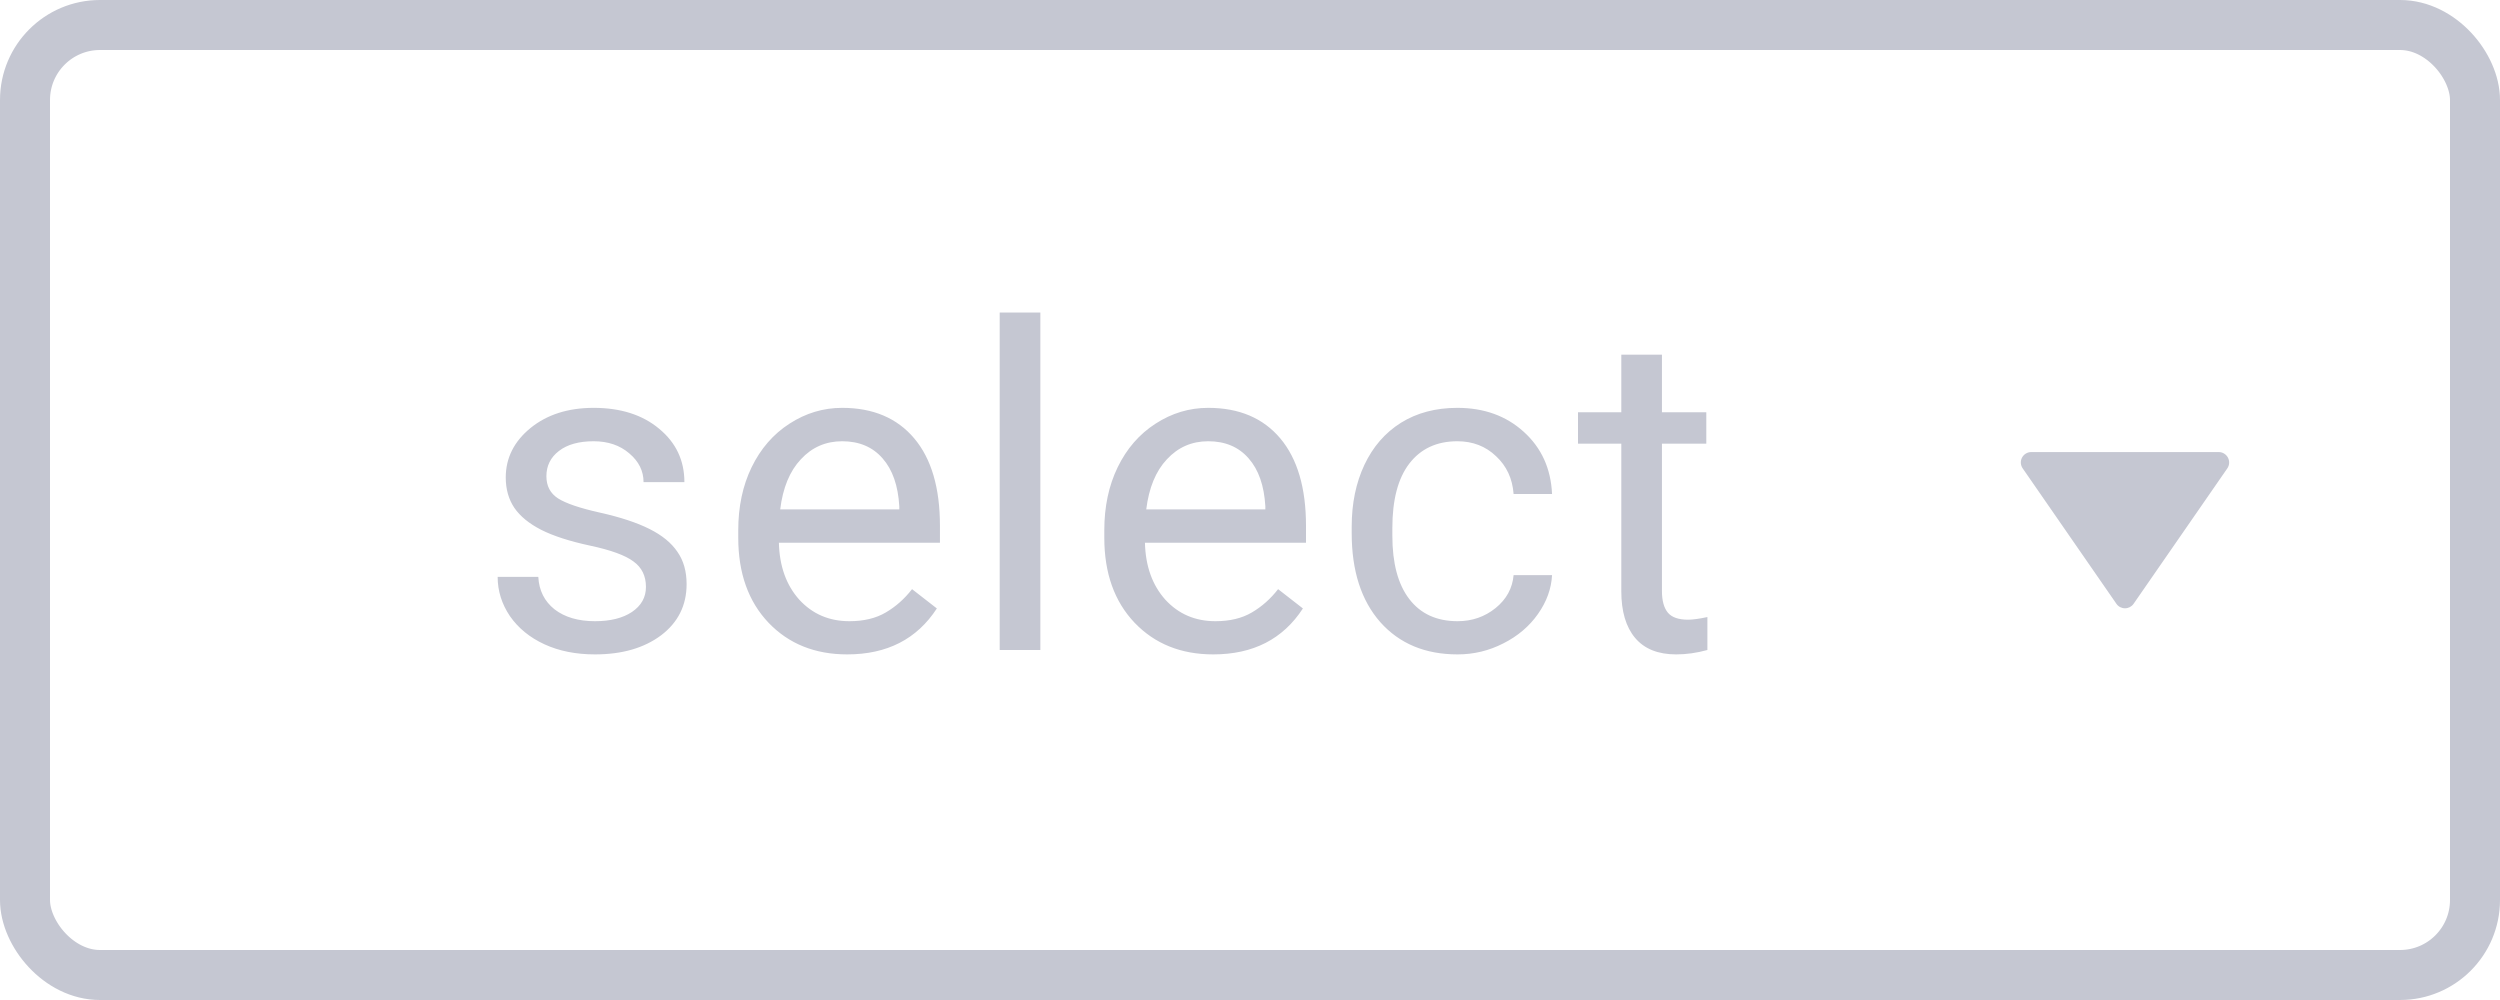 <svg width="50" height="20" viewBox="0 0 50 20" fill="none" xmlns="http://www.w3.org/2000/svg">
<path d="M12.919 11.739C12.919 11.519 12.836 11.349 12.669 11.229C12.505 11.106 12.216 11.001 11.803 10.913C11.393 10.825 11.066 10.719 10.823 10.596C10.583 10.473 10.404 10.327 10.287 10.157C10.173 9.987 10.115 9.785 10.115 9.55C10.115 9.161 10.28 8.831 10.608 8.562C10.939 8.292 11.361 8.157 11.873 8.157C12.412 8.157 12.849 8.296 13.183 8.575C13.52 8.853 13.688 9.209 13.688 9.643H12.871C12.871 9.42 12.776 9.228 12.585 9.067C12.398 8.906 12.16 8.825 11.873 8.825C11.577 8.825 11.346 8.89 11.179 9.019C11.012 9.147 10.928 9.316 10.928 9.524C10.928 9.72 11.006 9.868 11.161 9.968C11.317 10.067 11.596 10.163 12.001 10.253C12.408 10.344 12.738 10.453 12.989 10.579C13.241 10.705 13.427 10.857 13.548 11.036C13.671 11.211 13.732 11.427 13.732 11.682C13.732 12.106 13.562 12.448 13.222 12.706C12.883 12.96 12.442 13.088 11.9 13.088C11.519 13.088 11.182 13.021 10.889 12.886C10.596 12.751 10.366 12.563 10.199 12.323C10.035 12.08 9.953 11.818 9.953 11.537H10.766C10.78 11.809 10.889 12.026 11.091 12.187C11.296 12.345 11.566 12.424 11.9 12.424C12.207 12.424 12.453 12.363 12.638 12.24C12.825 12.114 12.919 11.947 12.919 11.739ZM16.944 13.088C16.3 13.088 15.775 12.877 15.371 12.455C14.967 12.03 14.765 11.463 14.765 10.754V10.605C14.765 10.133 14.854 9.713 15.033 9.344C15.214 8.972 15.466 8.682 15.789 8.474C16.114 8.263 16.465 8.157 16.843 8.157C17.461 8.157 17.942 8.361 18.285 8.768C18.628 9.175 18.799 9.758 18.799 10.517V10.855H15.578C15.589 11.324 15.726 11.704 15.986 11.994C16.25 12.281 16.584 12.424 16.988 12.424C17.275 12.424 17.519 12.366 17.718 12.248C17.917 12.131 18.091 11.976 18.241 11.783L18.737 12.169C18.339 12.782 17.741 13.088 16.944 13.088ZM16.843 8.825C16.515 8.825 16.24 8.945 16.017 9.186C15.794 9.423 15.657 9.757 15.604 10.188H17.986V10.126C17.962 9.713 17.851 9.394 17.652 9.168C17.453 8.939 17.183 8.825 16.843 8.825ZM20.807 13H19.994V6.25H20.807V13ZM24.265 13.088C23.621 13.088 23.096 12.877 22.692 12.455C22.288 12.03 22.086 11.463 22.086 10.754V10.605C22.086 10.133 22.175 9.713 22.354 9.344C22.535 8.972 22.787 8.682 23.11 8.474C23.435 8.263 23.786 8.157 24.164 8.157C24.782 8.157 25.263 8.361 25.606 8.768C25.948 9.175 26.12 9.758 26.12 10.517V10.855H22.899C22.91 11.324 23.047 11.704 23.307 11.994C23.571 12.281 23.905 12.424 24.309 12.424C24.596 12.424 24.84 12.366 25.039 12.248C25.238 12.131 25.412 11.976 25.562 11.783L26.058 12.169C25.66 12.782 25.062 13.088 24.265 13.088ZM24.164 8.825C23.836 8.825 23.561 8.945 23.338 9.186C23.115 9.423 22.978 9.757 22.925 10.188H25.307V10.126C25.283 9.713 25.172 9.394 24.973 9.168C24.774 8.939 24.504 8.825 24.164 8.825ZM29.152 12.424C29.442 12.424 29.695 12.336 29.912 12.161C30.129 11.985 30.249 11.765 30.272 11.502H31.041C31.027 11.774 30.933 12.033 30.76 12.279C30.587 12.525 30.356 12.722 30.066 12.868C29.779 13.015 29.474 13.088 29.152 13.088C28.504 13.088 27.989 12.873 27.605 12.442C27.224 12.008 27.034 11.416 27.034 10.666V10.53C27.034 10.067 27.119 9.656 27.289 9.295C27.459 8.935 27.702 8.655 28.018 8.456C28.337 8.257 28.714 8.157 29.147 8.157C29.681 8.157 30.123 8.317 30.475 8.636C30.829 8.956 31.018 9.37 31.041 9.88H30.272C30.249 9.572 30.132 9.32 29.921 9.124C29.713 8.925 29.455 8.825 29.147 8.825C28.734 8.825 28.414 8.975 28.185 9.273C27.959 9.569 27.847 9.999 27.847 10.561V10.715C27.847 11.263 27.959 11.685 28.185 11.98C28.411 12.276 28.733 12.424 29.152 12.424ZM33.239 7.094V8.245H34.126V8.874H33.239V11.822C33.239 12.013 33.278 12.156 33.357 12.253C33.436 12.347 33.571 12.394 33.761 12.394C33.855 12.394 33.984 12.376 34.148 12.341V13C33.934 13.059 33.726 13.088 33.524 13.088C33.161 13.088 32.887 12.978 32.702 12.758C32.518 12.539 32.426 12.227 32.426 11.822V8.874H31.56V8.245H32.426V7.094H33.239Z" fill="#C5C7D2"/>
<path d="M42.329 12.077C42.367 12.133 42.432 12.166 42.5 12.166C42.568 12.166 42.632 12.133 42.671 12.077L44.546 9.368C44.59 9.305 44.595 9.222 44.559 9.153C44.523 9.085 44.452 9.041 44.375 9.041H40.625C40.547 9.041 40.476 9.085 40.44 9.153C40.404 9.222 40.41 9.305 40.454 9.368L42.329 12.077Z" fill="#C5C7D2"/>
<rect x="0.5" y="0.5" width="49" height="19" rx="1.5" stroke="#C5C7D2"/>
</svg>
